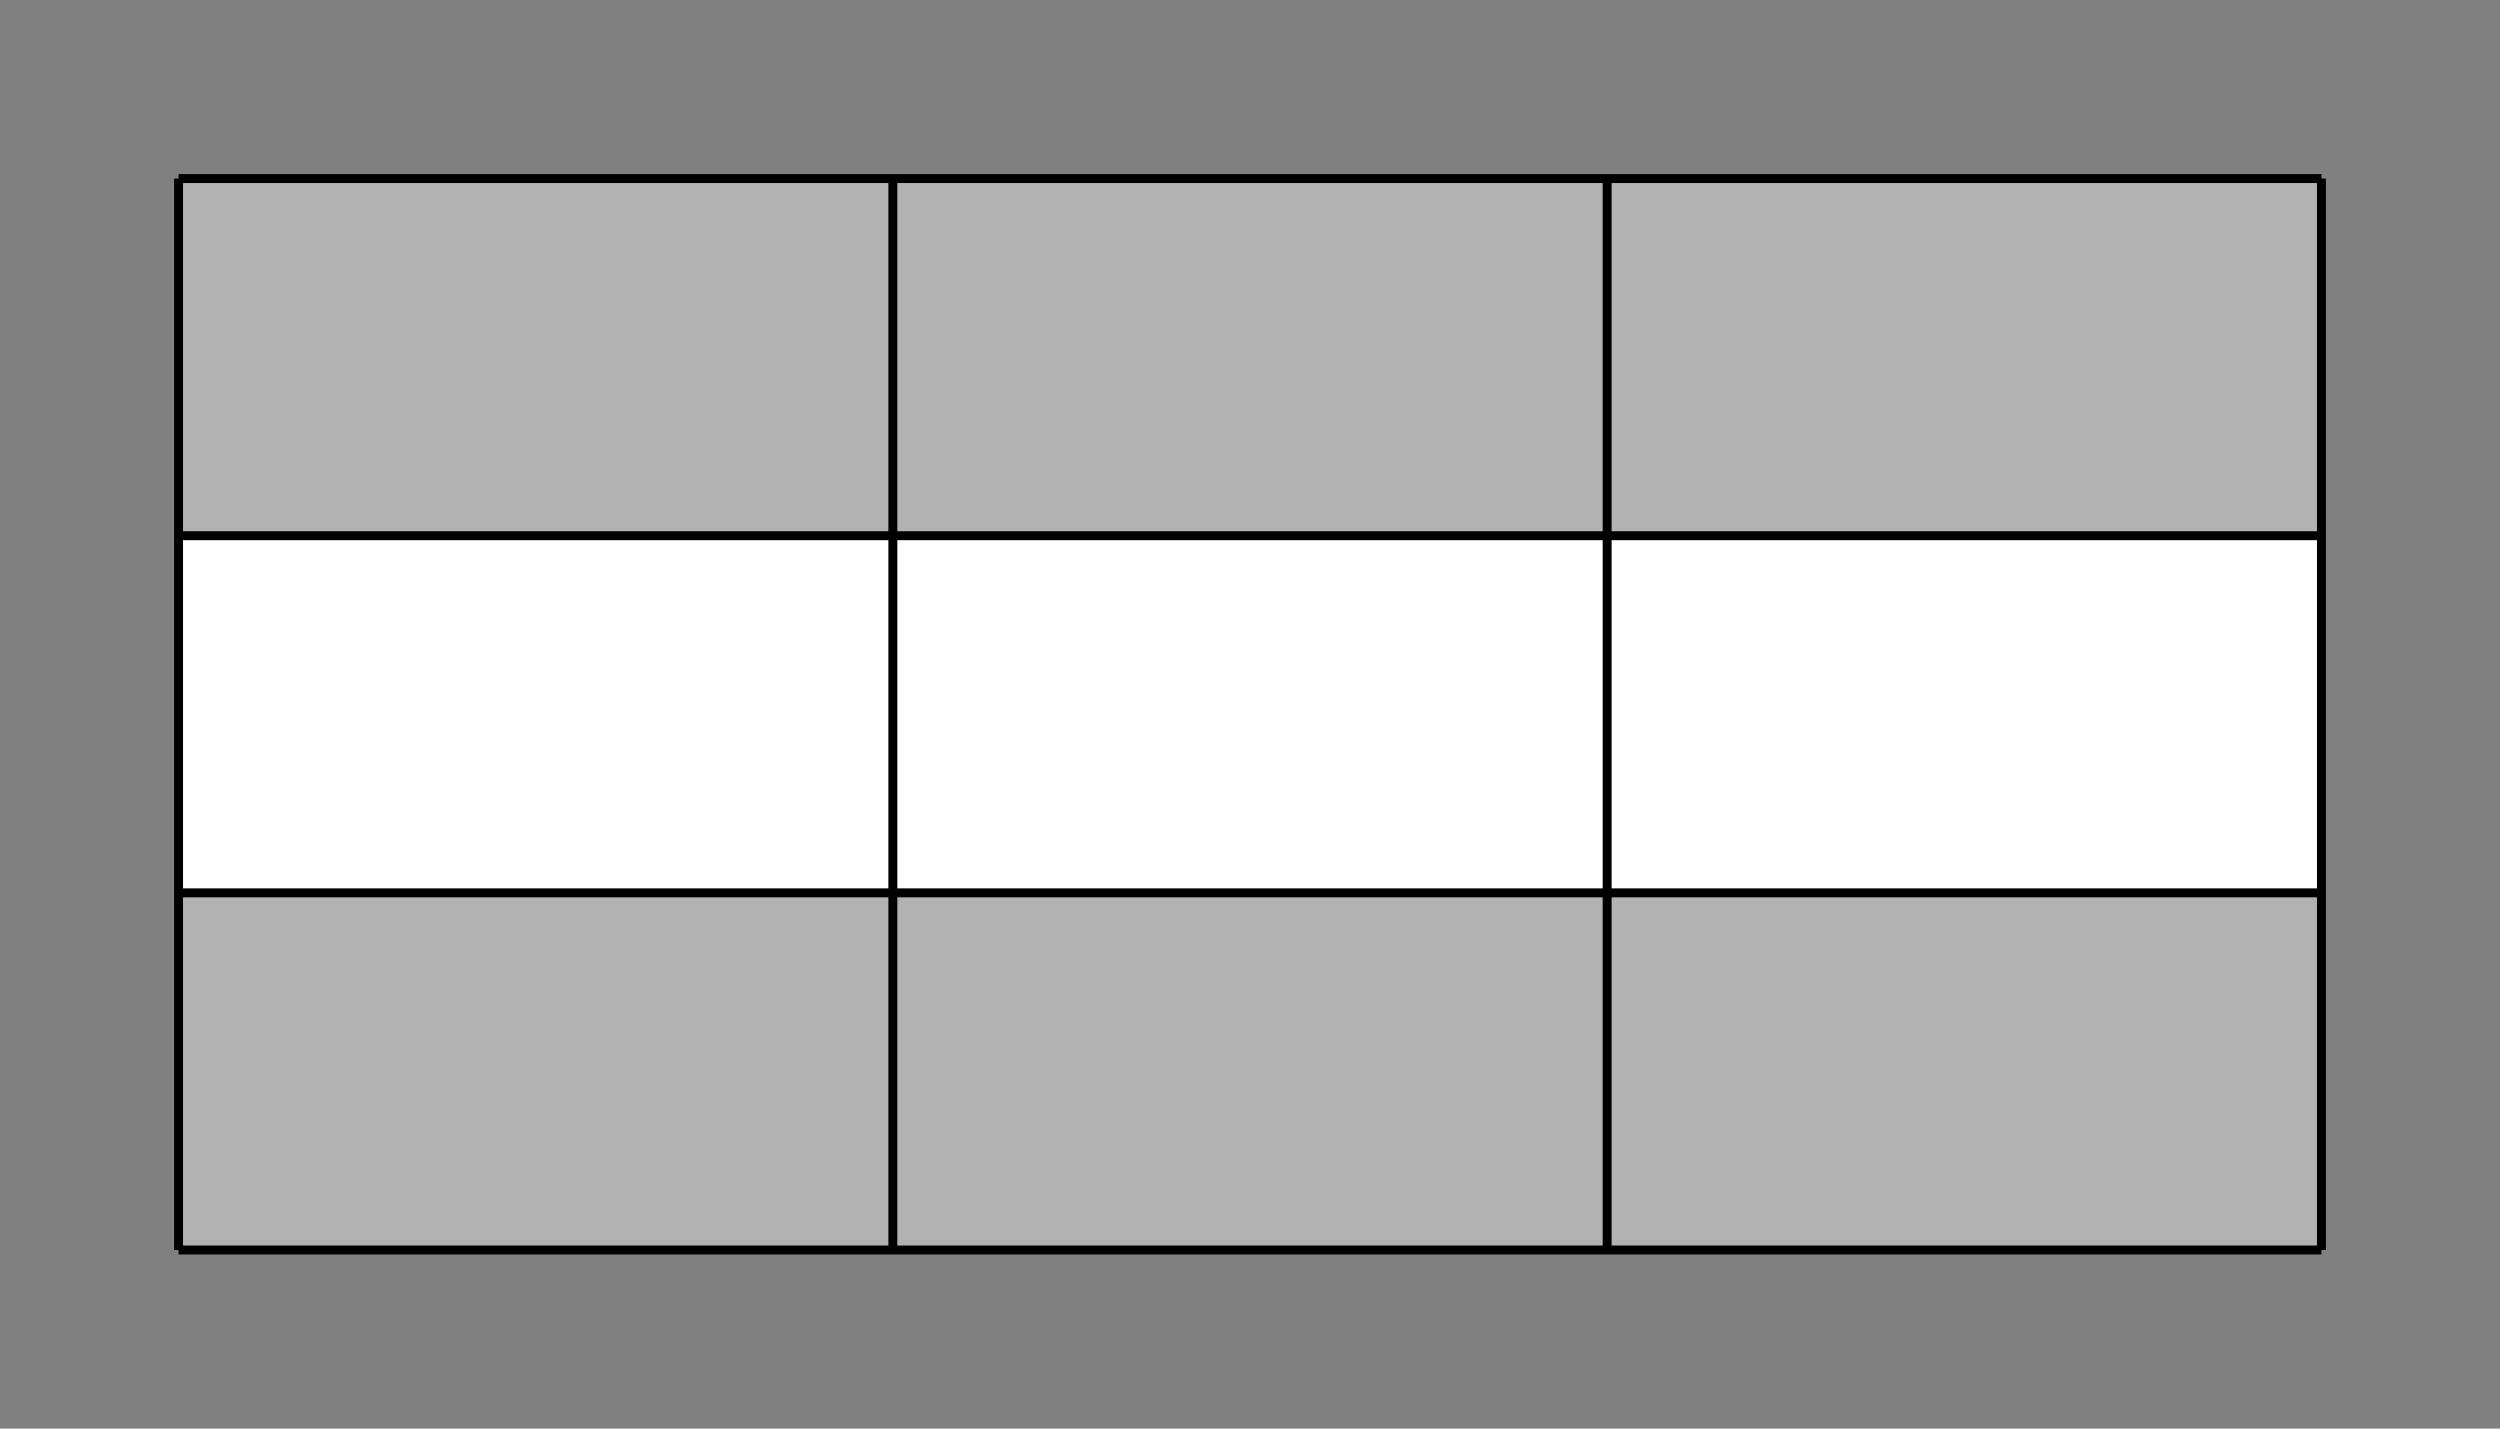 <svg xmlns="http://www.w3.org/2000/svg" xmlns:lucid="lucid" width="280" height="160"><rect width="100%" height="100%" fill="#808080" stroke="none"/><g lucid:page-tab-id="0_0"><path d="M20 20h80v40H20zM100 20h80v40h-80zM180 20h80v40h-80z" fill="#b2b2b2"/><path d="M20 60h80v40H20zM100 60h80v40h-80zM180 60h80v40h-80z" fill="#fff"/><path d="M20 100h80v40H20zM100 100h80v40h-80zM180 100h80v40h-80z" fill="#b2b2b2"/><path d="M20 20v40M100 20v40M180 20v40M260 20v40M20 60v40M100 60v40M180 60v40M260 60v40M20 100v40M100 100v40M180 100v40M260 100v40M20 20h80M100 20h80M180 20h80M20 60h80M100 60h80M180 60h80M20 100h80M20 140h80M100 100h80M100 140h80M180 100h80M180 140h80" stroke="#000" fill="none"/></g></svg>